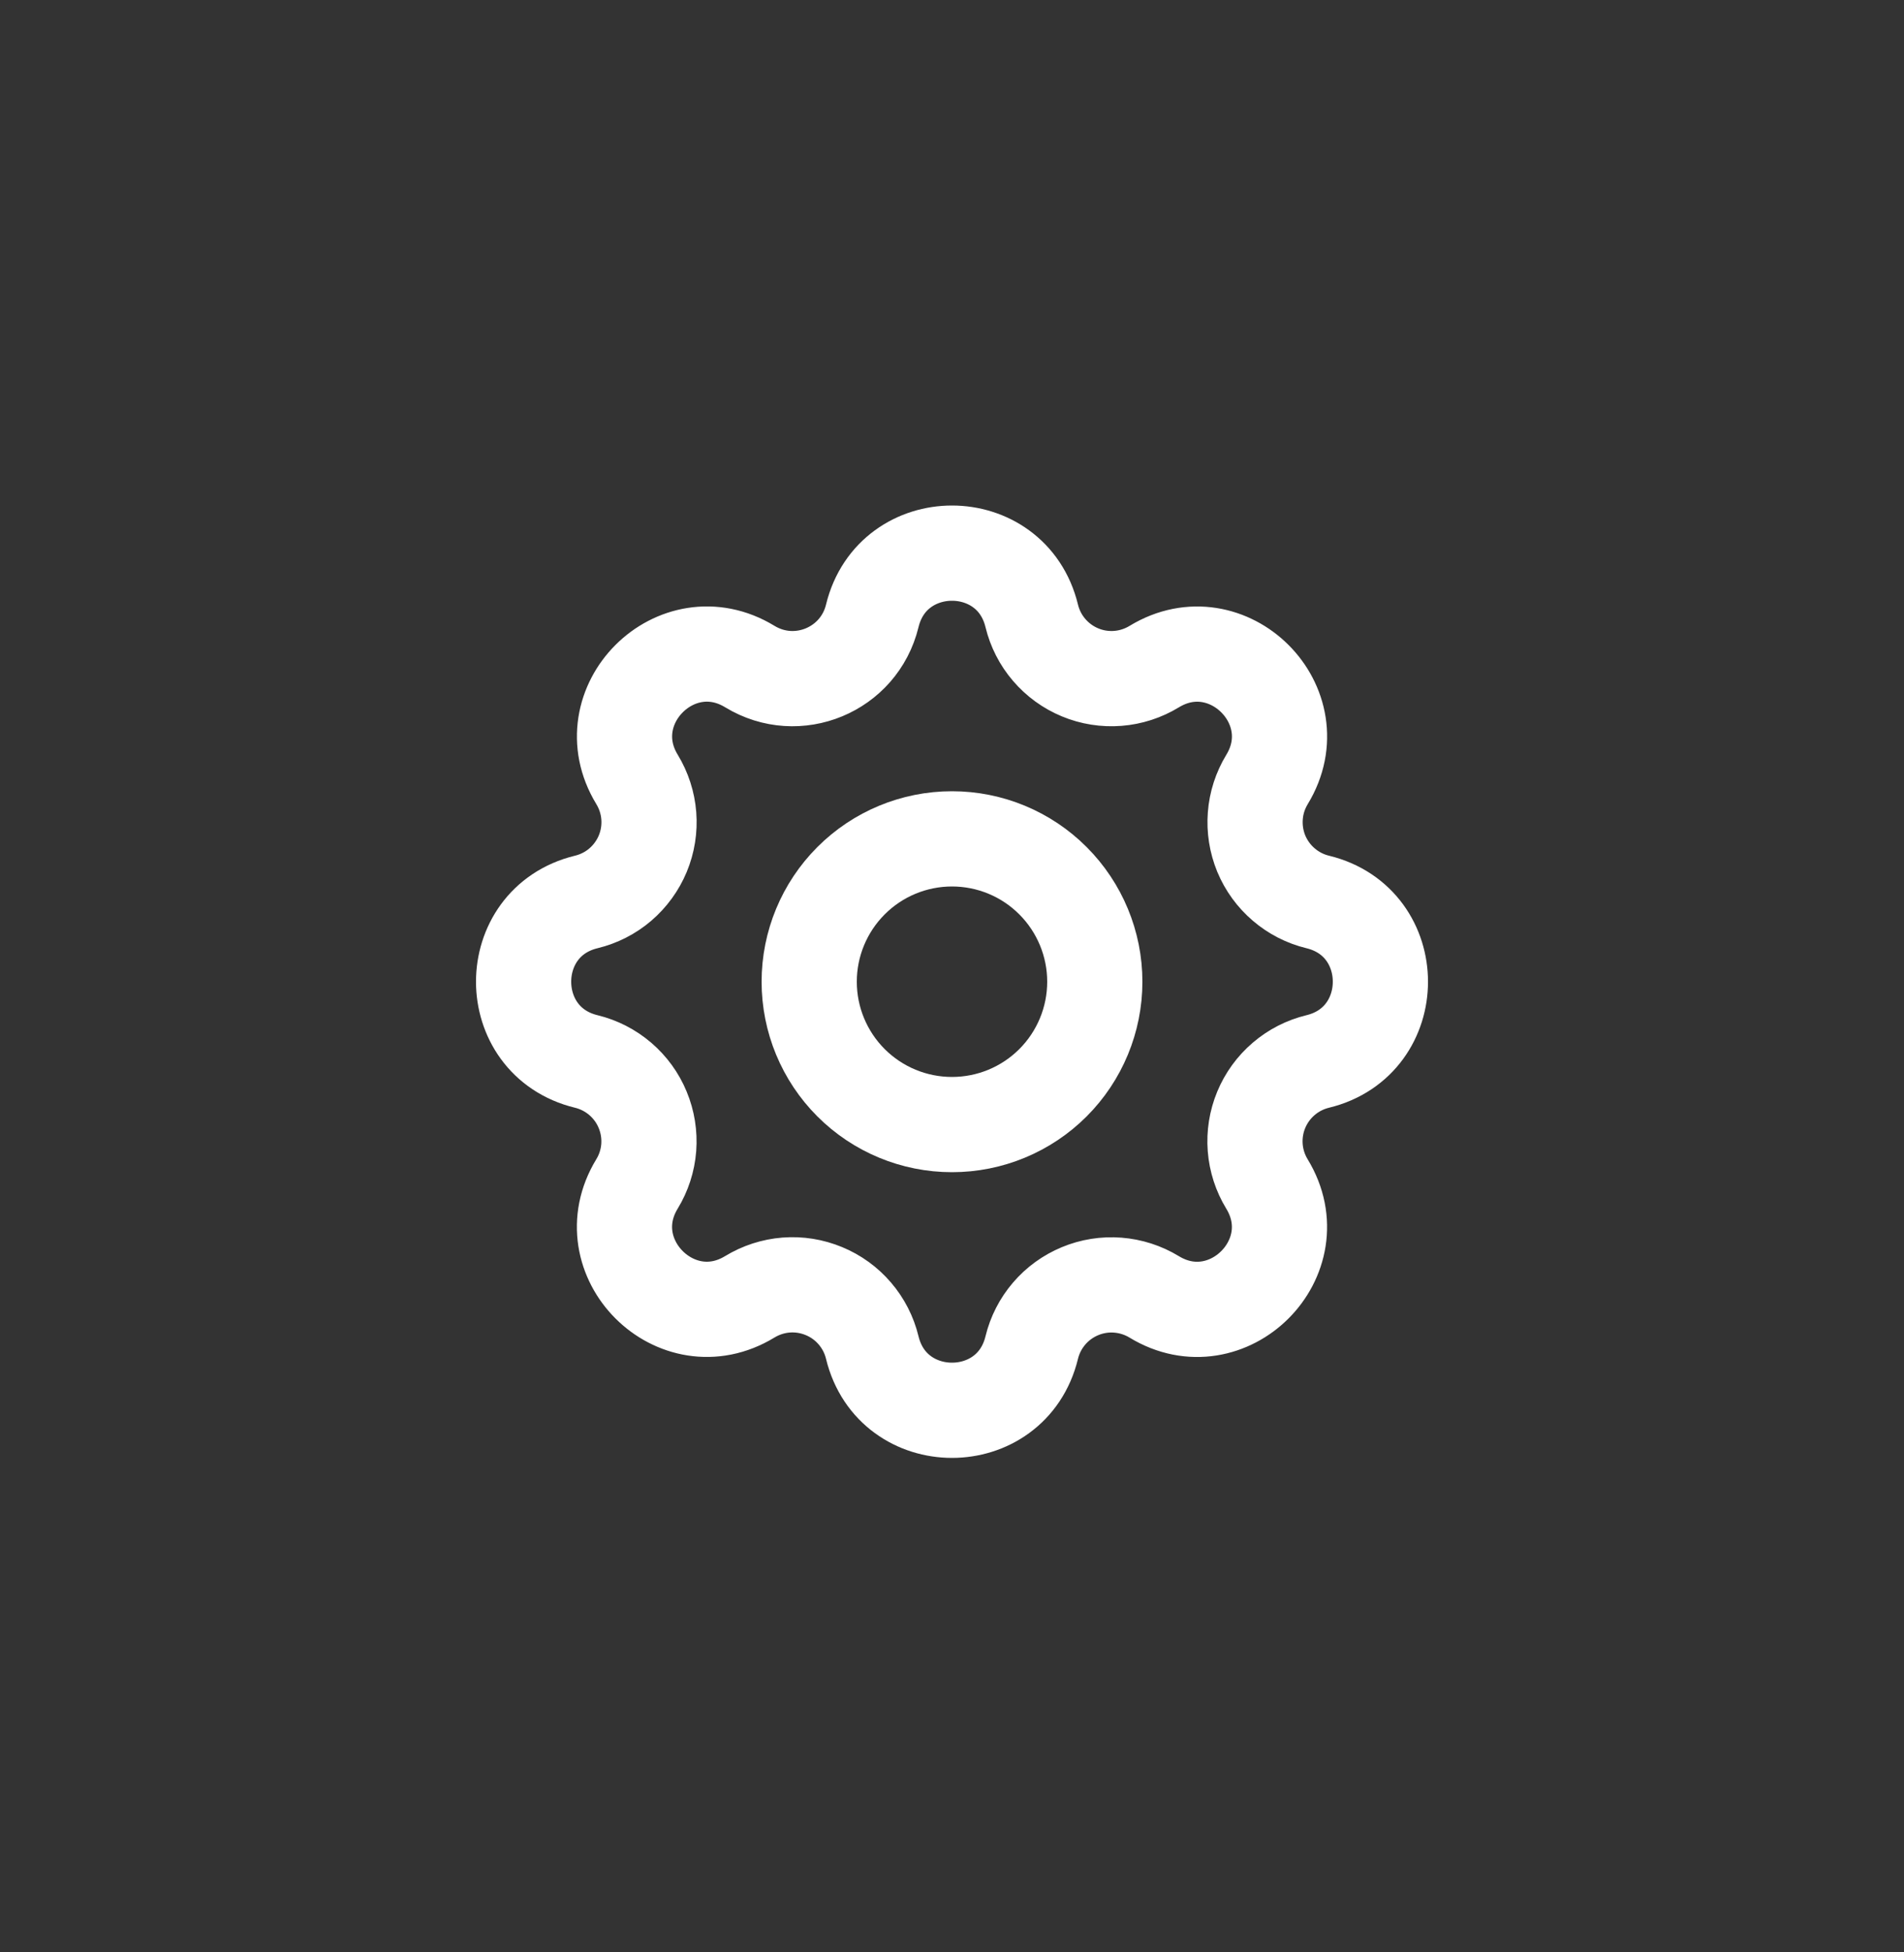 <svg width="40" height="41" viewBox="0 0 40 41" fill="none" xmlns="http://www.w3.org/2000/svg">
<rect x="0" y="0" width="40" height="41" fill="#333333" stroke="none"/>
<path d="M18.325 12.933C18.751 11.177 21.249 11.177 21.675 12.933C21.739 13.197 21.864 13.442 22.041 13.648C22.217 13.854 22.44 14.016 22.691 14.12C22.941 14.224 23.213 14.267 23.484 14.246C23.754 14.225 24.016 14.14 24.248 13.999C25.791 13.059 27.558 14.825 26.618 16.369C26.477 16.601 26.392 16.863 26.372 17.133C26.351 17.403 26.394 17.675 26.497 17.926C26.601 18.176 26.763 18.399 26.969 18.575C27.175 18.752 27.419 18.877 27.683 18.941C29.439 19.367 29.439 21.865 27.683 22.291C27.419 22.355 27.174 22.48 26.968 22.657C26.762 22.833 26.6 23.056 26.496 23.307C26.392 23.558 26.349 23.829 26.37 24.1C26.391 24.371 26.476 24.633 26.617 24.864C27.557 26.407 25.791 28.174 24.247 27.234C24.015 27.093 23.754 27.009 23.483 26.988C23.213 26.967 22.941 27.01 22.691 27.114C22.44 27.218 22.217 27.379 22.041 27.585C21.864 27.791 21.739 28.036 21.675 28.299C21.249 30.055 18.751 30.055 18.325 28.299C18.261 28.035 18.136 27.79 17.959 27.584C17.783 27.378 17.56 27.216 17.309 27.113C17.059 27.009 16.787 26.965 16.516 26.986C16.246 27.007 15.984 27.092 15.752 27.233C14.209 28.173 12.442 26.407 13.382 24.863C13.523 24.632 13.608 24.37 13.629 24.099C13.649 23.829 13.606 23.557 13.502 23.307C13.399 23.056 13.237 22.834 13.031 22.657C12.825 22.481 12.581 22.355 12.317 22.291C10.561 21.865 10.561 19.367 12.317 18.941C12.581 18.877 12.826 18.752 13.032 18.576C13.238 18.399 13.4 18.176 13.504 17.926C13.608 17.675 13.651 17.403 13.63 17.132C13.609 16.862 13.524 16.6 13.383 16.368C12.443 14.825 14.209 13.058 15.753 13.998C16.753 14.606 18.049 14.068 18.325 12.933Z" stroke="white" stroke-width="2" stroke-linecap="round" stroke-linejoin="round"/>
<path d="M17 20.616C17 21.412 17.316 22.175 17.879 22.738C18.441 23.3 19.204 23.616 20 23.616C20.796 23.616 21.559 23.3 22.121 22.738C22.684 22.175 23 21.412 23 20.616C23 19.821 22.684 19.058 22.121 18.495C21.559 17.932 20.796 17.616 20 17.616C19.204 17.616 18.441 17.932 17.879 18.495C17.316 19.058 17 19.821 17 20.616Z" stroke="white" stroke-width="2" stroke-linecap="round" stroke-linejoin="round"/>
</svg>
